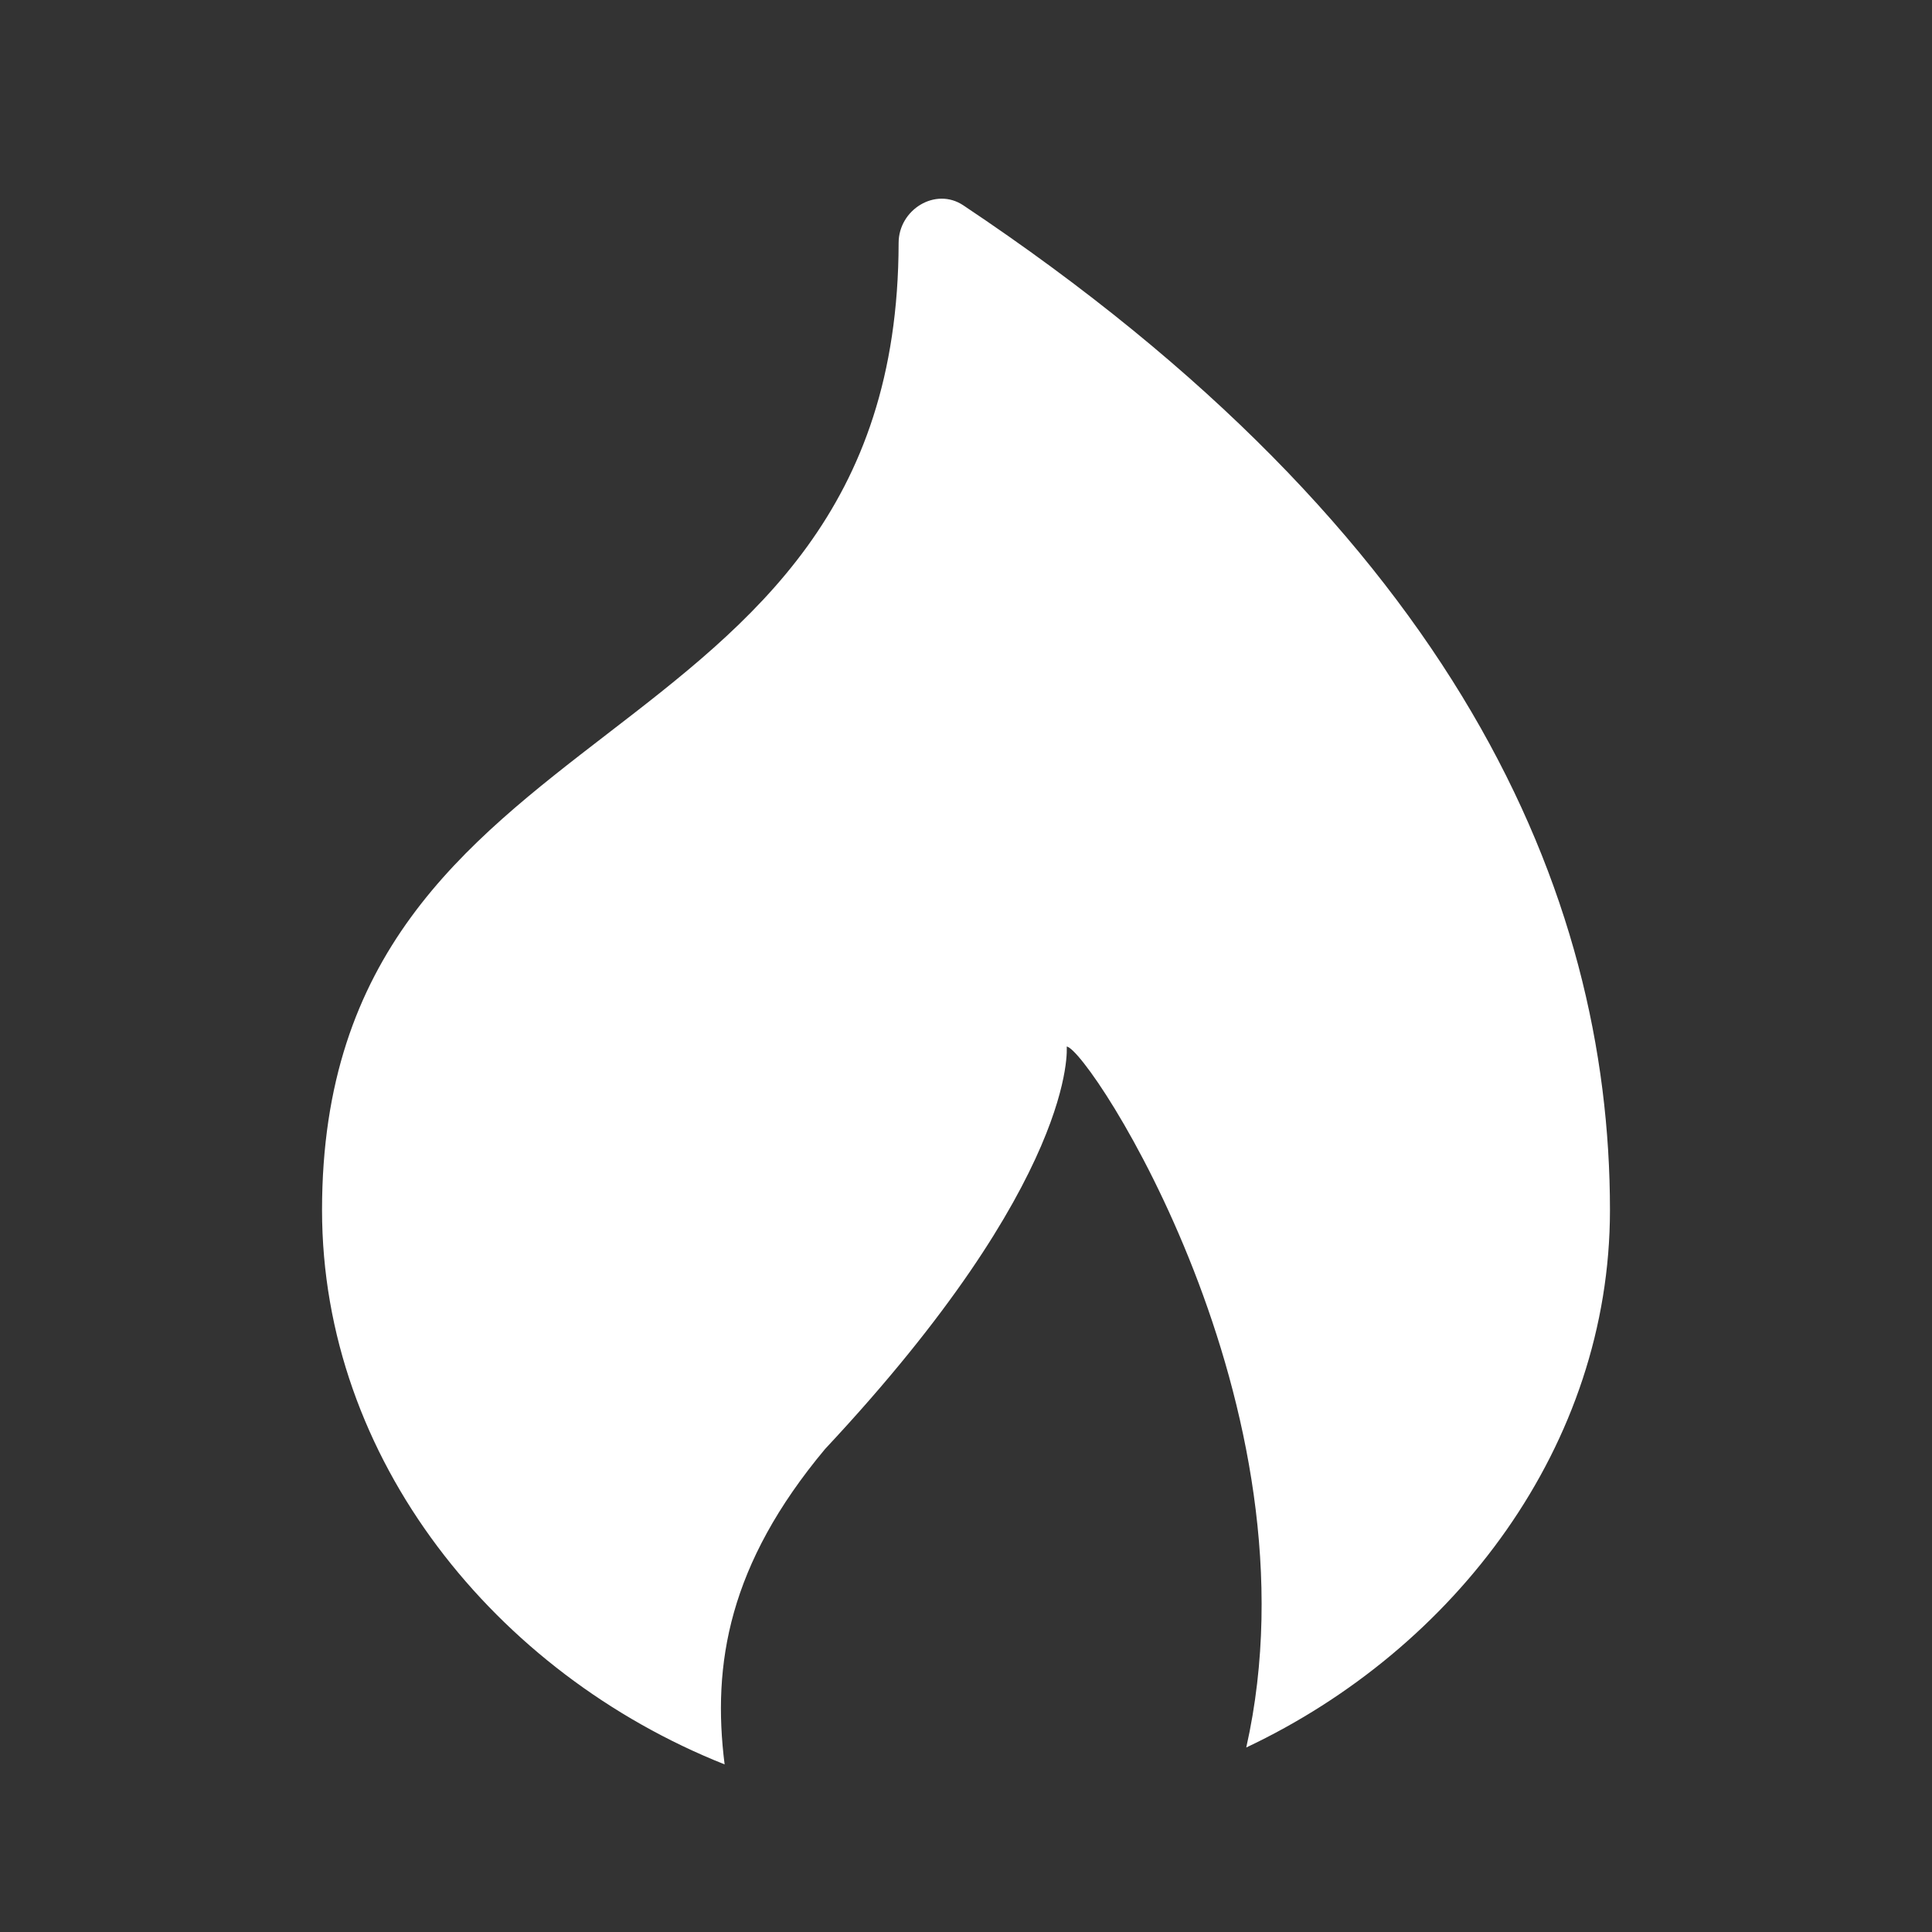<svg width="16" height="16" viewBox="0 0 16 16" fill="none" xmlns="http://www.w3.org/2000/svg">
  <rect x="0" y="0" width="16" height="16" fill="#333333" stroke="none"/>
  <path d="M10.321 14.472C12.055 13.653 13.333 11.967 13.333 10.021C13.333 7.389 12.058 4.423 7.977 1.7C7.747 1.547 7.442 1.736 7.442 2.012C7.438 4.222 6.229 5.154 5.028 6.079C3.843 6.992 2.667 7.898 2.667 10.021C2.667 12.086 4.106 13.858 6.001 14.612C5.896 13.781 6.035 12.955 6.833 12C8.935 9.753 8.834 8.667 8.834 8.667C9.018 8.685 10.956 11.648 10.321 14.472Z" fill="white"/>
</svg>
